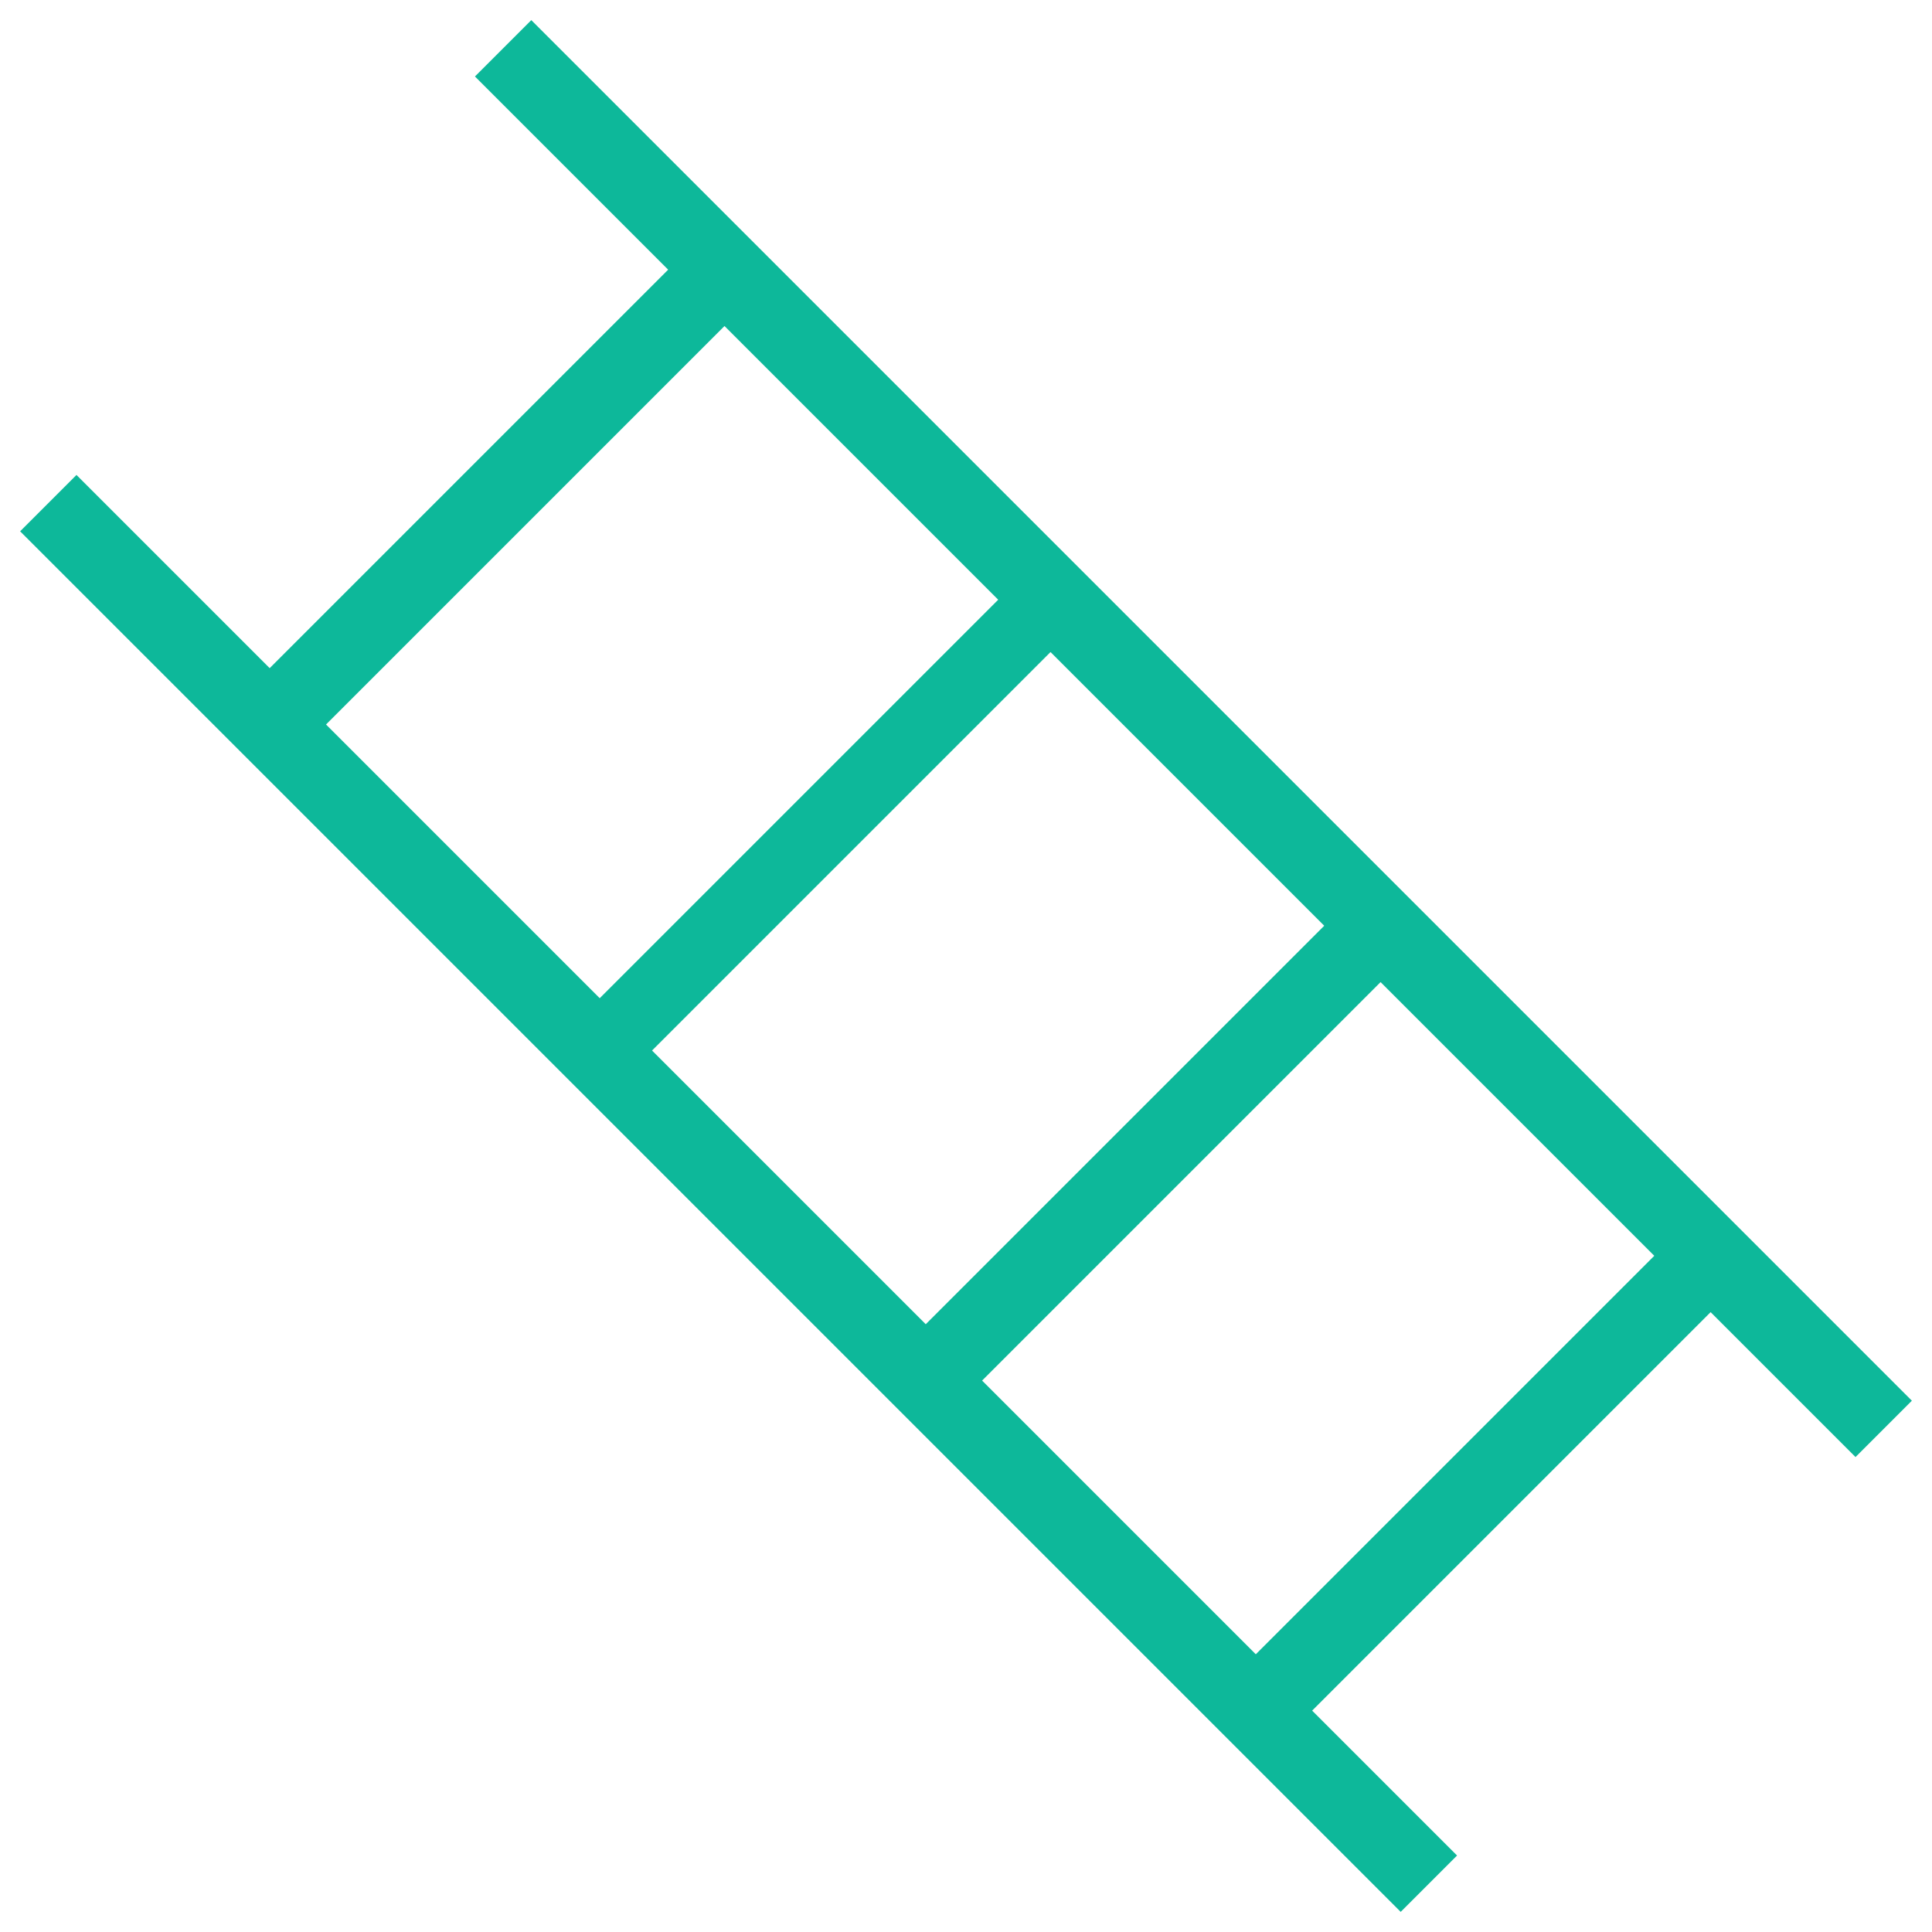 <?xml version="1.0" encoding="utf-8"?>
<!-- Generator: Adobe Illustrator 18.0.0, SVG Export Plug-In . SVG Version: 6.00 Build 0)  -->
<!DOCTYPE svg PUBLIC "-//W3C//DTD SVG 1.1//EN" "http://www.w3.org/Graphics/SVG/1.1/DTD/svg11.dtd">
<svg version="1.1" id="Layer_1" xmlns="http://www.w3.org/2000/svg" xmlns:xlink="http://www.w3.org/1999/xlink" x="0px" y="0px"
	 viewBox="0 0 48 48" enable-background="new 0 0 48 48" xml:space="preserve">
<g>
	<path fill="#0DB89A" d="M46.1,36.2l1.4-1.4L13.2,0.5l-1.4,1.4l4.8,4.8l-9.9,9.9l-4.8-4.8l-1.4,1.4l34.3,34.3l1.4-1.4l-3.6-3.6
		l9.9-9.9L46.1,36.2z M32.9,23L23,32.9l-6.8-6.8l9.9-9.9L32.9,23z M18,8.1l6.8,6.8l-9.9,9.9L8.1,18L18,8.1z M31.2,41.1l-6.8-6.8
		l9.9-9.9l6.8,6.8L31.2,41.1z"/>
</g>
</svg>
